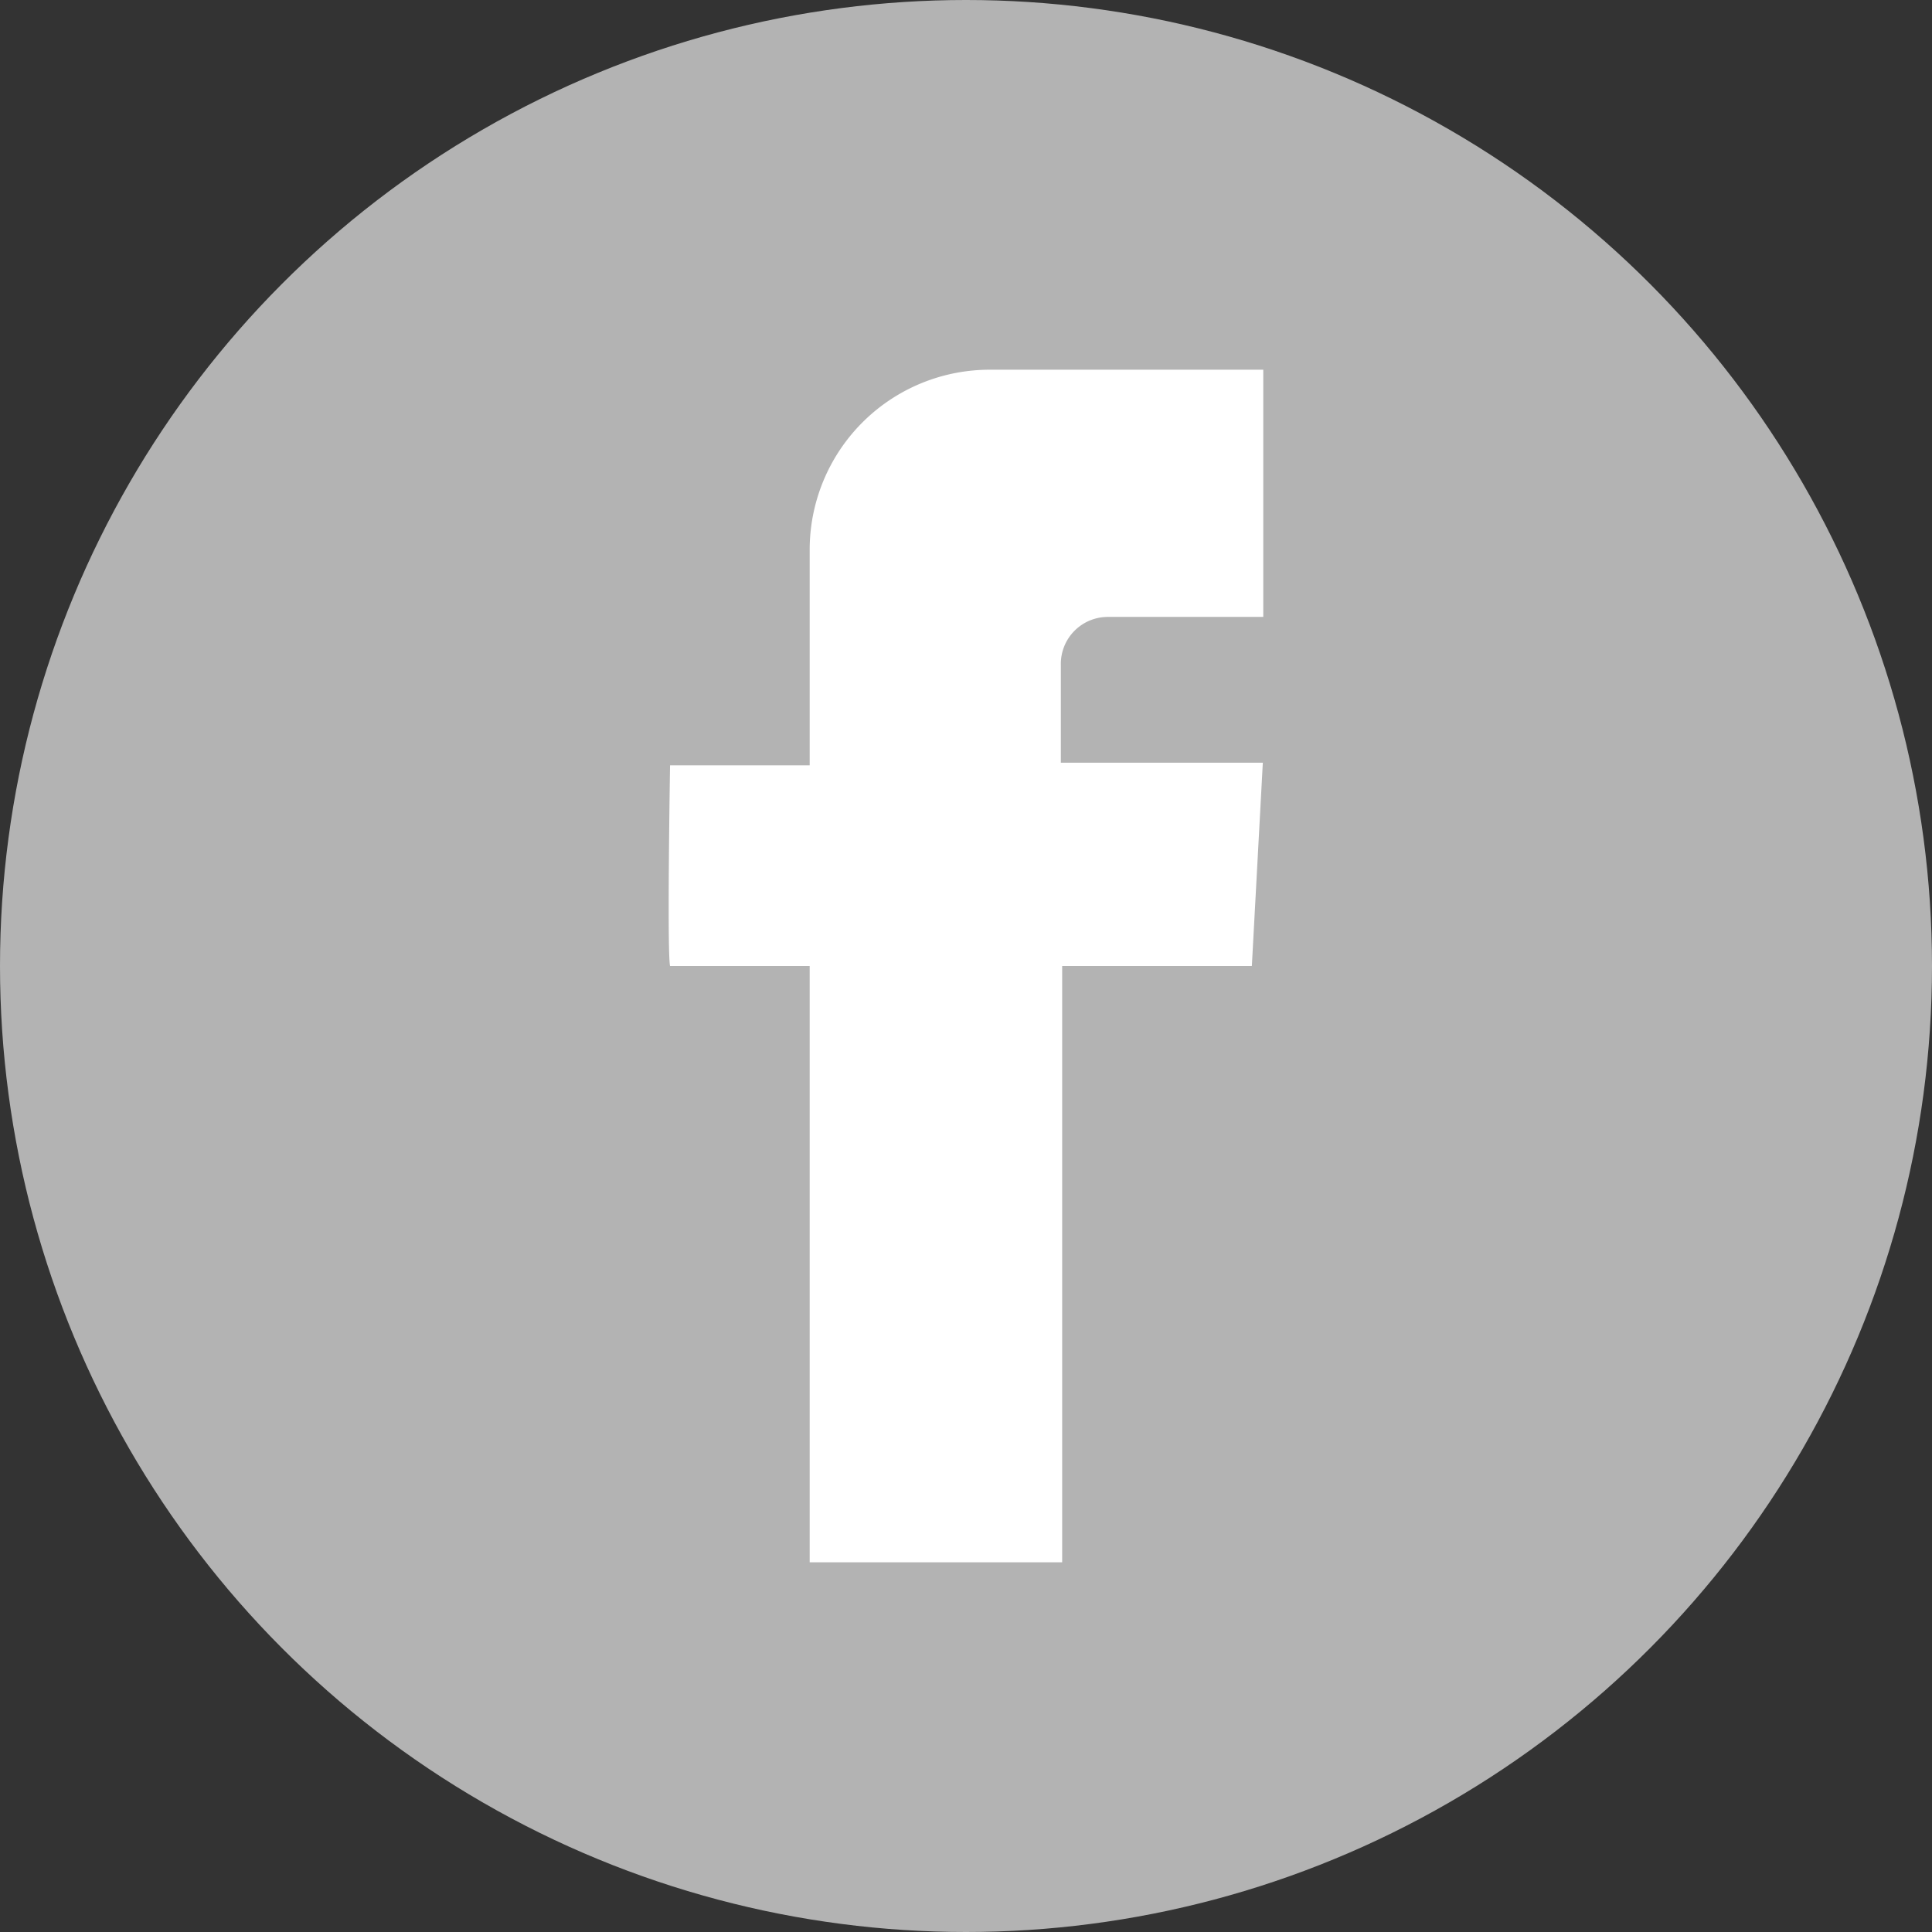 <svg xmlns="http://www.w3.org/2000/svg" viewBox="0 0 44 44"><rect x="0" y="0" width="44" height="44" fill="#333333" stroke="none"/><defs><style>.cls-1{fill:#b3b3b3;}.cls-2{fill:#fff;}</style></defs><title>Asset 2</title><g id="Layer_2" data-name="Layer 2"><g id="Layer_1-2" data-name="Layer 1"><circle class="cls-1" cx="22" cy="22" r="22"/><path class="cls-2" d="M24.16,15.14v2.23h4.6L28.51,22H24.19V35.58H18.44V22H15.26c-.07-.33,0-4.57,0-4.57h3.18v-4.9a4.1,4.1,0,0,1,4.11-4.11h6.22v5.63H25.23A1.07,1.07,0,0,0,24.16,15.14Z"/></g></g></svg>